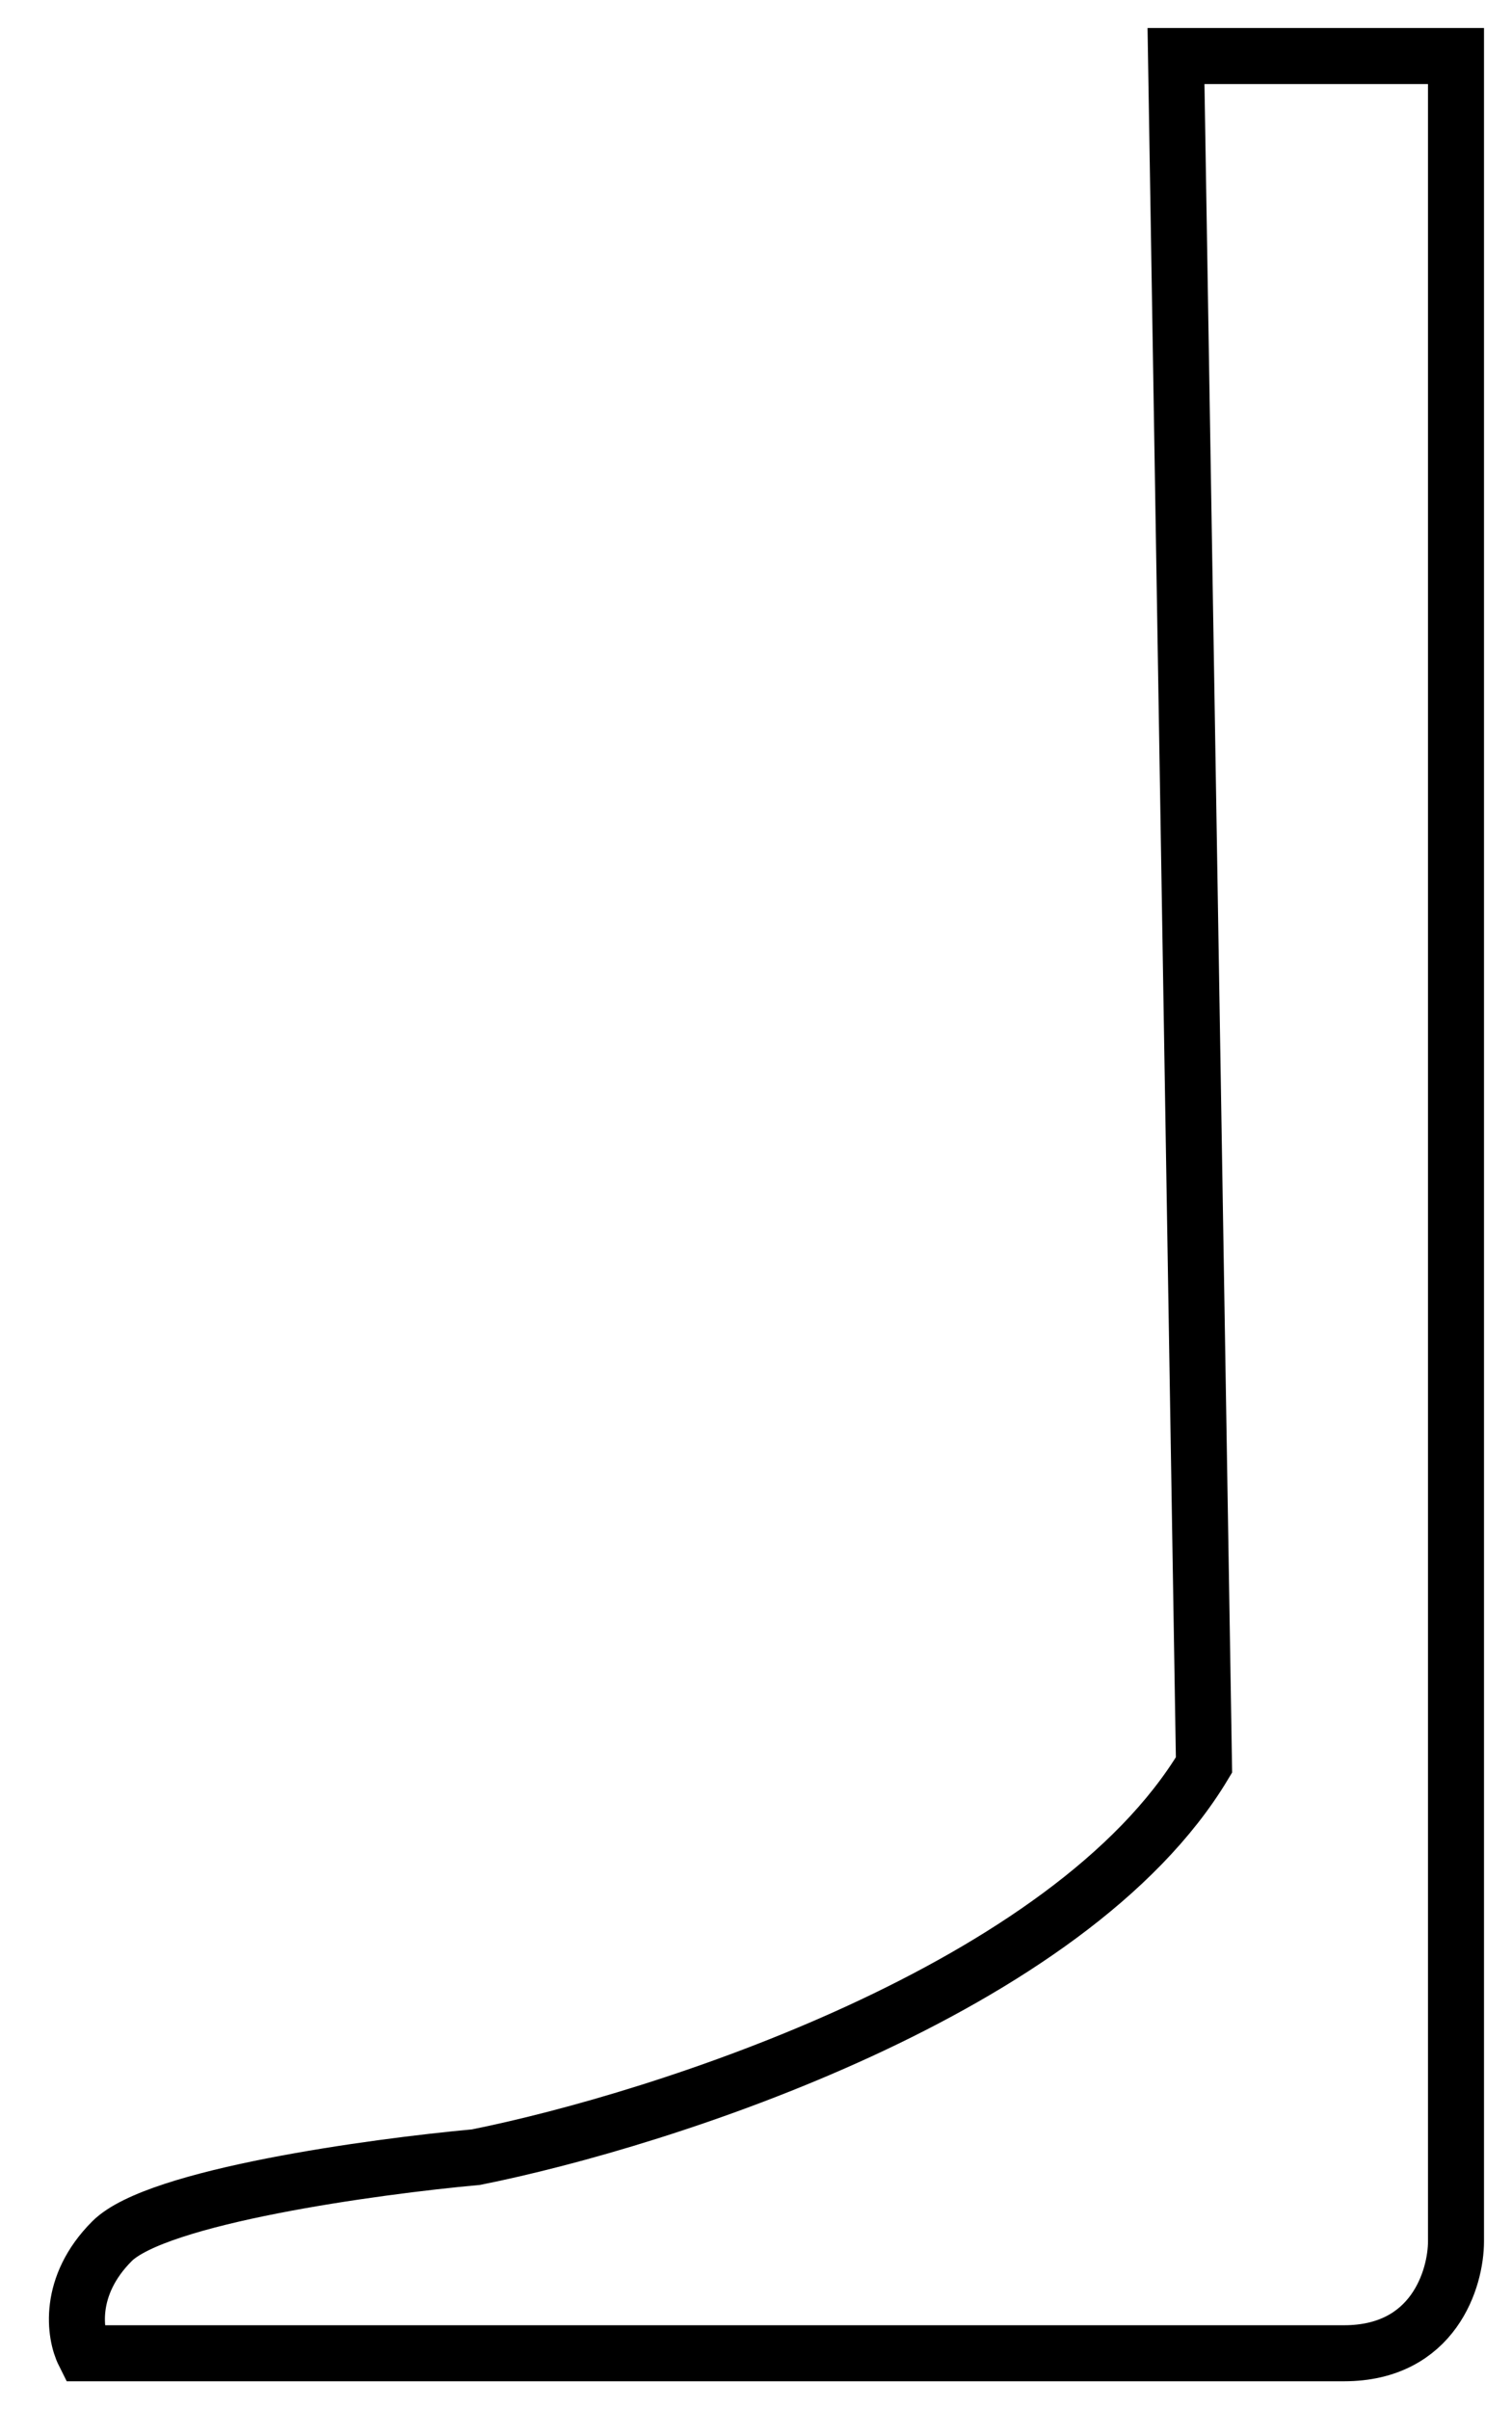 <svg width="27" height="43" viewBox="0 0 27 43" fill="none" xmlns="http://www.w3.org/2000/svg">
<path d="M26 1H21L21.5 31.5C19.1 35.5 11.833 37.833 8.5 38.5C6.667 38.667 2.8 39.2 2 40C1.2 40.8 1.333 41.667 1.5 42H24C25.6 42 26 40.667 26 40V1Z" stroke="black"/>
</svg>
